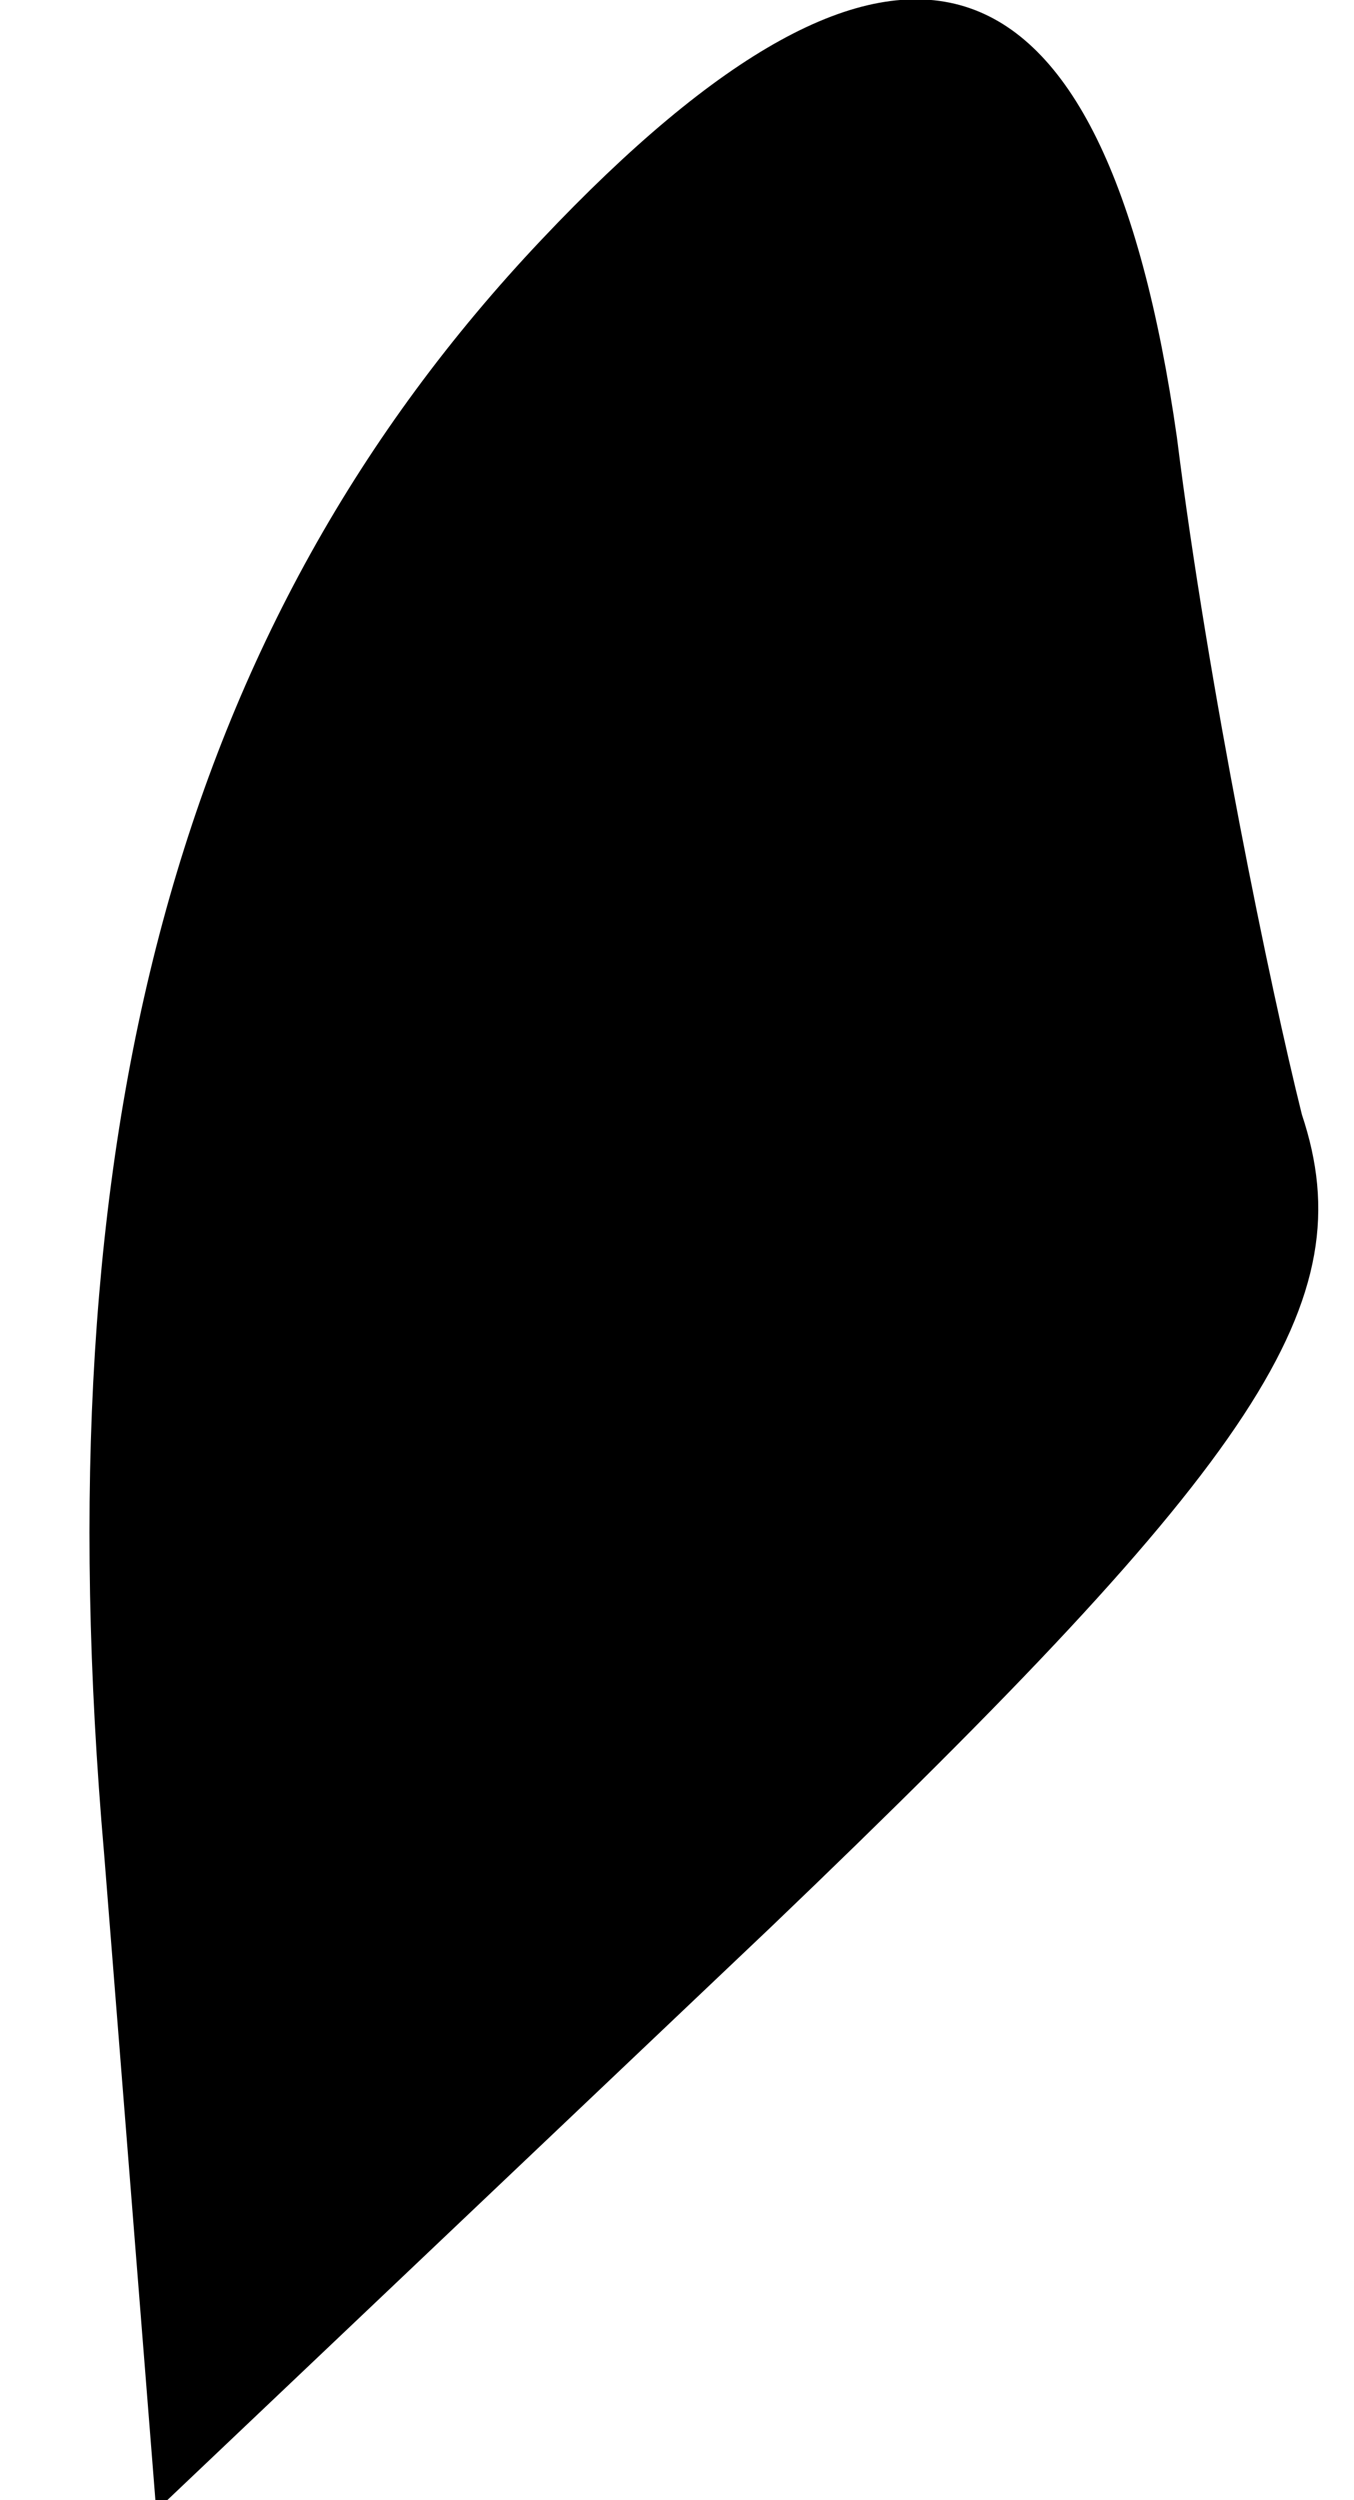 <?xml version="1.0" standalone="no"?>
<!DOCTYPE svg PUBLIC "-//W3C//DTD SVG 20010904//EN"
 "http://www.w3.org/TR/2001/REC-SVG-20010904/DTD/svg10.dtd">
<svg version="1.0" xmlns="http://www.w3.org/2000/svg"
 width="13pt" height="24pt" viewBox="0 0 13 24"
 preserveAspectRatio="xMidYMid meet">
<g transform="translate(0,24) scale(0.1,-0.1)"
fill="#000000" stroke="none">
<path fill="#000000" stroke="none" d="M52 217 c-35 -37 -48 -86 -42 -155 l5
-63 59 56 c47 45 57 60 51 78 -3 12 -9 41 -12 65 -7 49 -27 55 -61 19z"/>
</g>
</svg>
